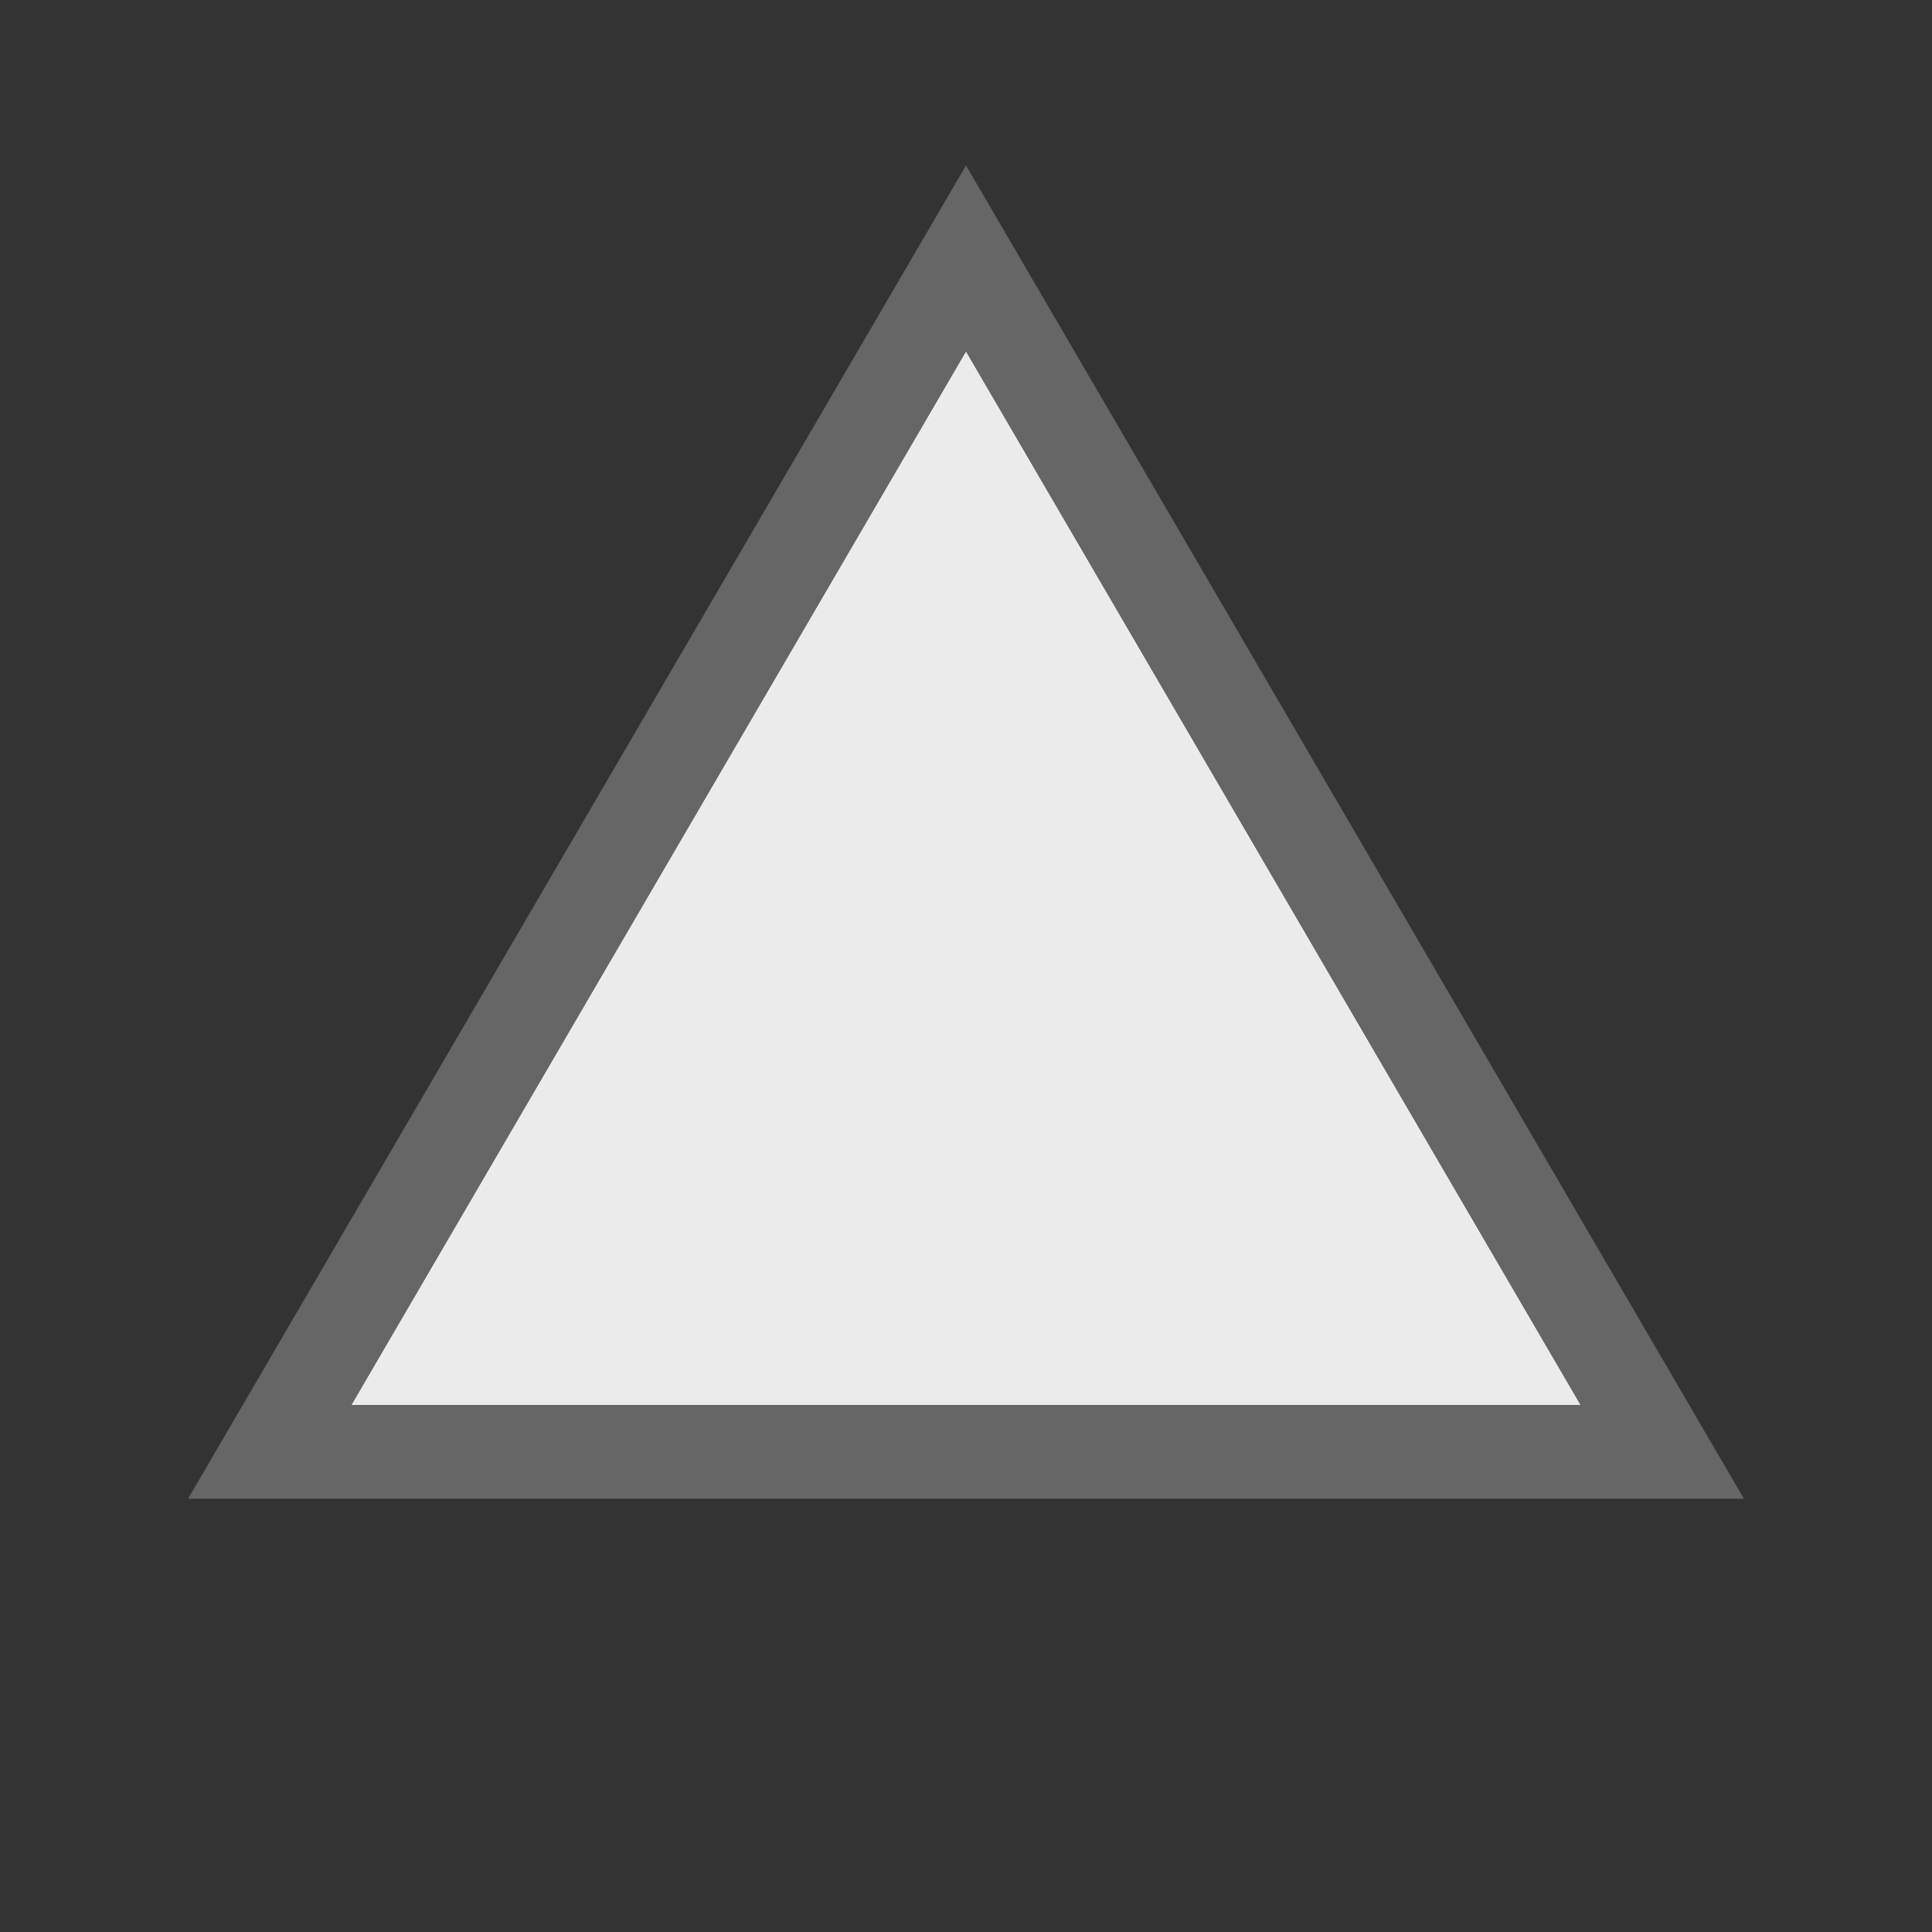 <svg width="11" height="11" xmlns="http://www.w3.org/2000/svg" fill-rule="evenodd" clip-rule="evenodd" stroke-linejoin="round" stroke-miterlimit="2"><rect width="100%" height="100%" fill="#333333" stroke="none"/><path d="M5.5 2L9 8H2l3.5-6z" fill="#ebebeb"/><path d="M9.929 8.533H1.071L5.5.942l4.429 7.591zM2 8h7L5.5 2 2 8z" fill="#666"/></svg>